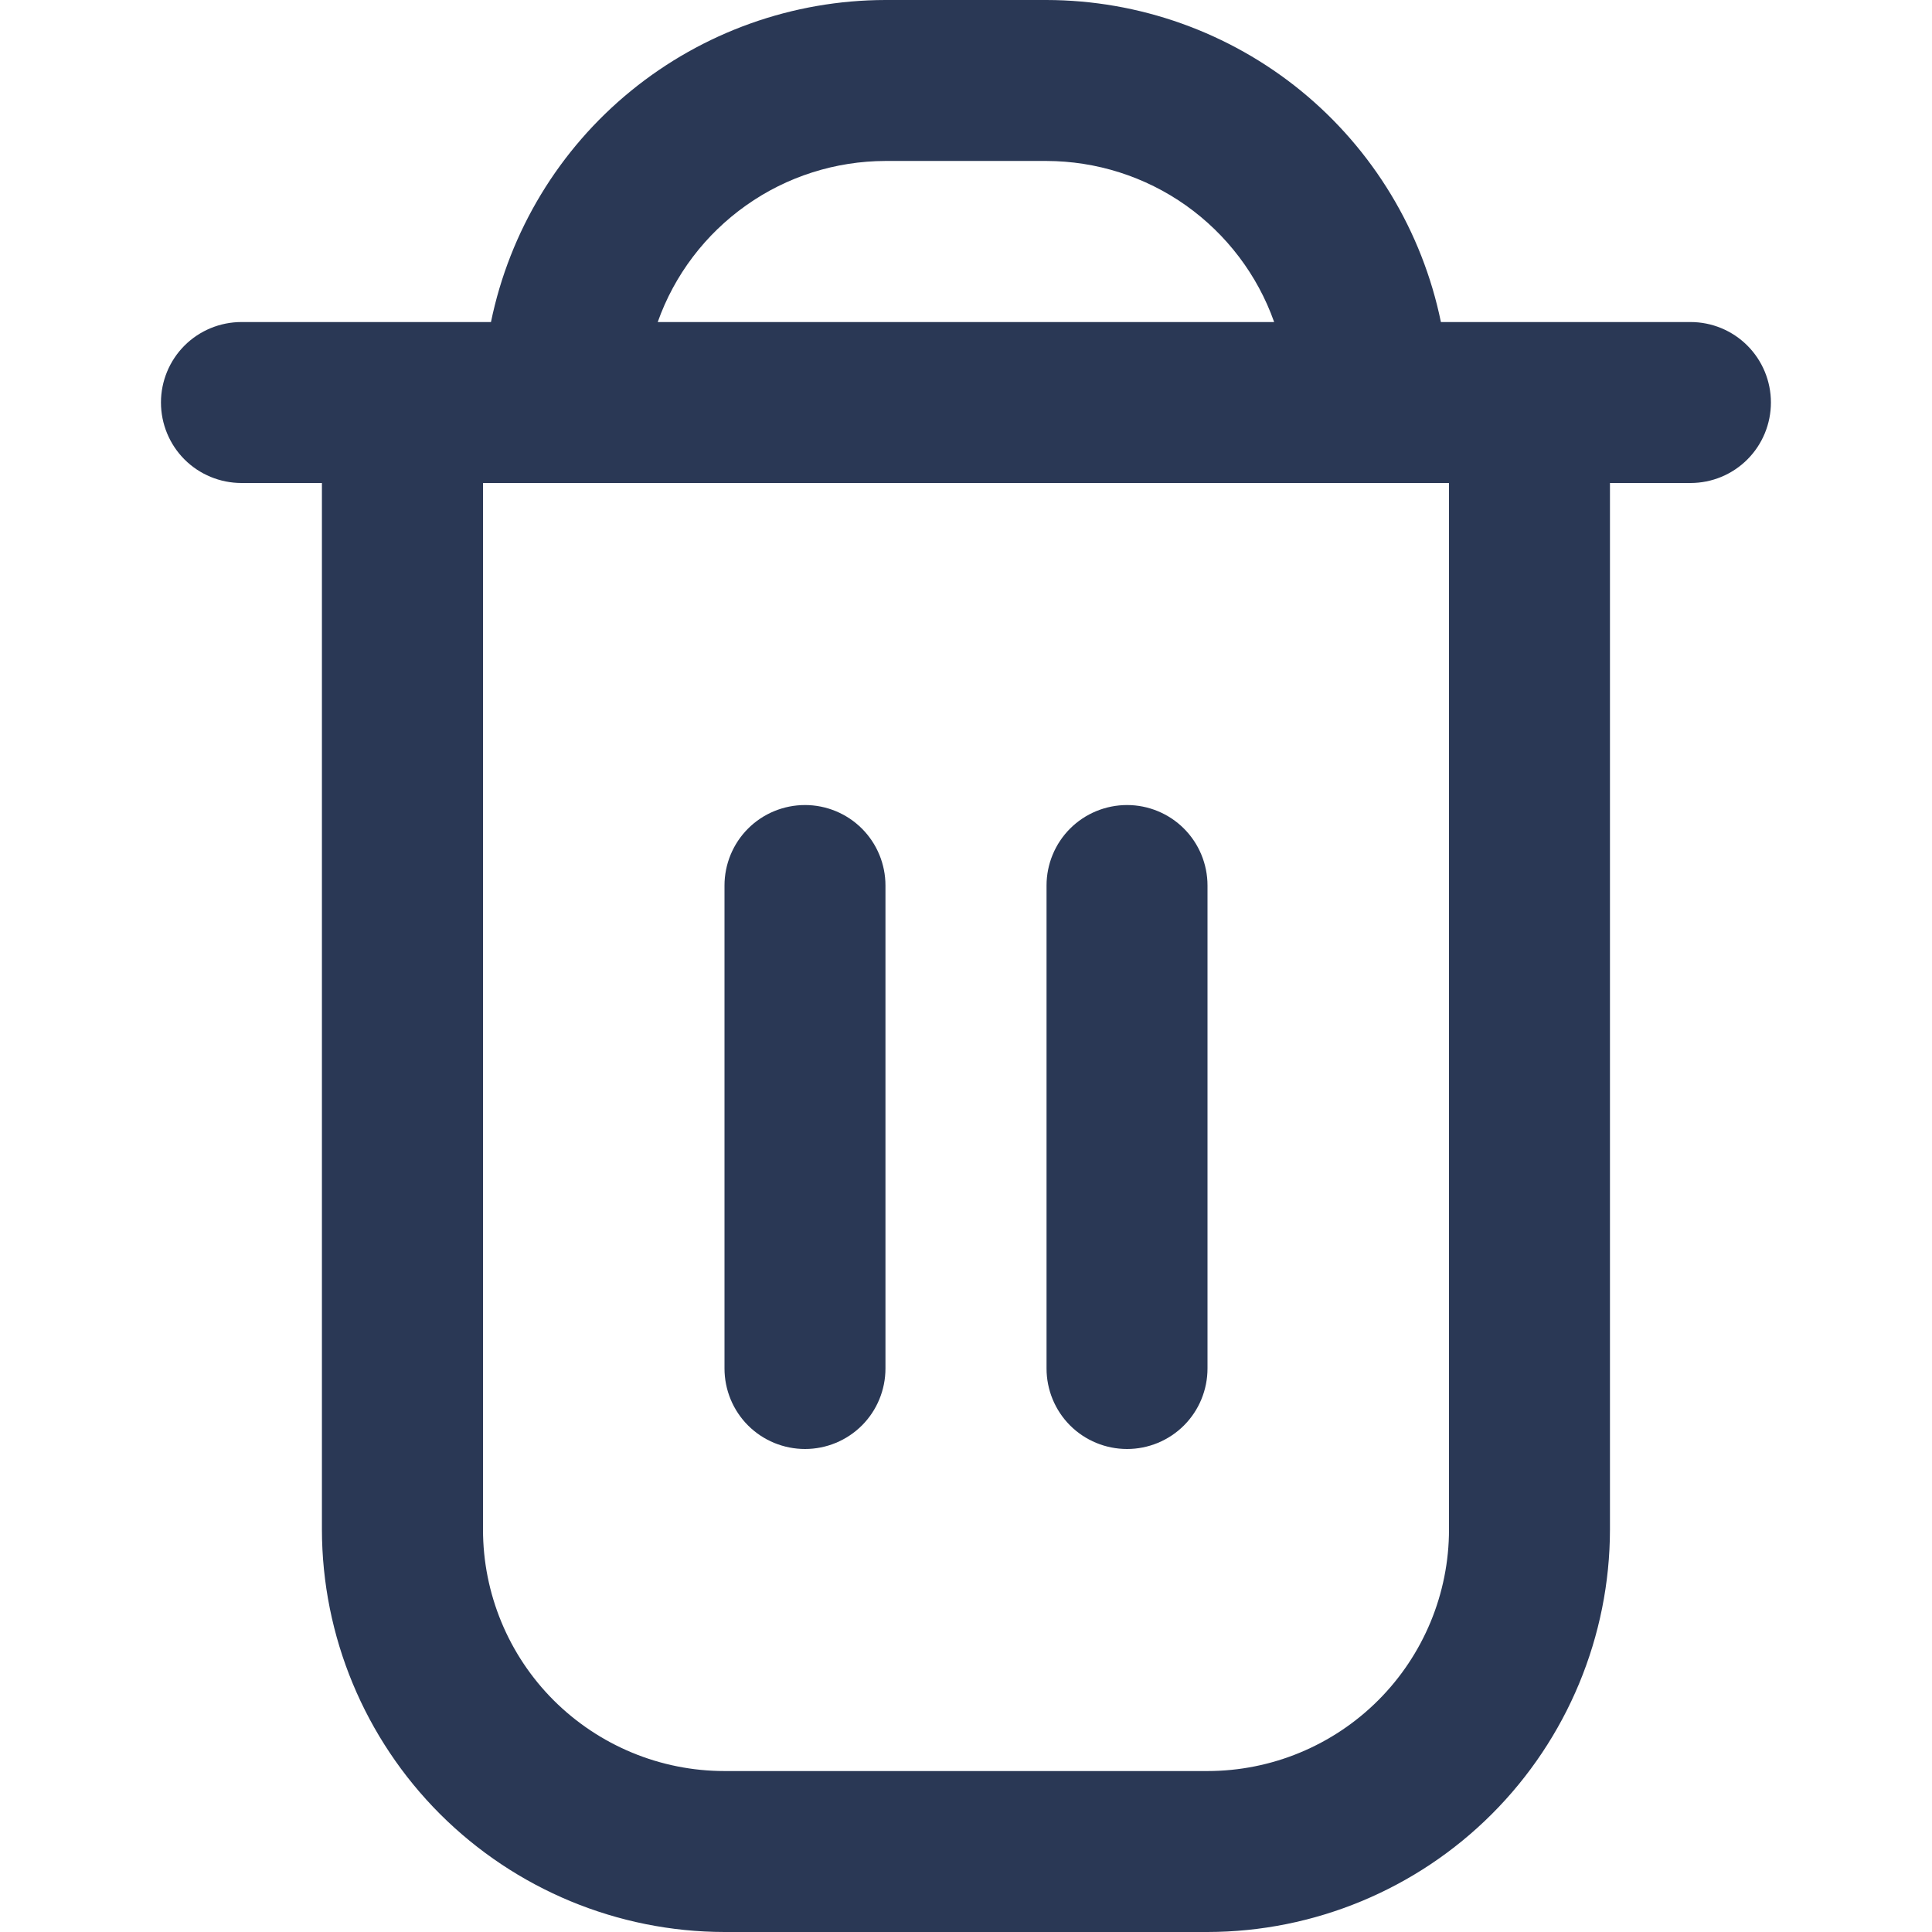 <svg width="16" height="16" viewBox="0 0 16 16" fill="none" xmlns="http://www.w3.org/2000/svg">
<g clip-path="url(#clip0_1889_16543)">
<path d="M14 2.667H11.933C11.778 1.914 11.369 1.238 10.774 0.752C10.179 0.267 9.434 0.001 8.666 0L7.333 0C6.565 0.001 5.821 0.267 5.226 0.752C4.63 1.238 4.221 1.914 4.066 2.667H2C1.823 2.667 1.653 2.737 1.528 2.862C1.403 2.987 1.333 3.157 1.333 3.333C1.333 3.51 1.403 3.68 1.528 3.805C1.653 3.93 1.823 4 2 4H2.666V12.667C2.667 13.55 3.019 14.398 3.644 15.023C4.269 15.647 5.116 15.999 6 16H10C10.883 15.999 11.731 15.647 12.355 15.023C12.98 14.398 13.332 13.55 13.333 12.667V4H14C14.177 4 14.346 3.93 14.471 3.805C14.596 3.68 14.666 3.51 14.666 3.333C14.666 3.157 14.596 2.987 14.471 2.862C14.346 2.737 14.177 2.667 14 2.667ZM7.333 1.333H8.666C9.08 1.334 9.483 1.462 9.821 1.701C10.158 1.94 10.414 2.277 10.552 2.667H5.447C5.585 2.277 5.841 1.94 6.179 1.701C6.516 1.462 6.919 1.334 7.333 1.333ZM12 12.667C12 13.197 11.789 13.706 11.414 14.081C11.039 14.456 10.53 14.667 10 14.667H6C5.469 14.667 4.961 14.456 4.585 14.081C4.21 13.706 4 13.197 4 12.667V4H12V12.667Z" fill="#2A3855"/>
<path d="M6.667 12C6.843 12 7.013 11.93 7.138 11.805C7.263 11.68 7.333 11.51 7.333 11.333V7.333C7.333 7.157 7.263 6.987 7.138 6.862C7.013 6.737 6.843 6.667 6.667 6.667C6.49 6.667 6.32 6.737 6.195 6.862C6.07 6.987 6 7.157 6 7.333V11.333C6 11.51 6.07 11.68 6.195 11.805C6.32 11.93 6.49 12 6.667 12Z" fill="#2A3855"/>
<path d="M9.334 12C9.51 12 9.68 11.93 9.805 11.805C9.93 11.68 10 11.51 10 11.333V7.333C10 7.157 9.93 6.987 9.805 6.862C9.68 6.737 9.51 6.667 9.334 6.667C9.157 6.667 8.987 6.737 8.862 6.862C8.737 6.987 8.667 7.157 8.667 7.333V11.333C8.667 11.51 8.737 11.68 8.862 11.805C8.987 11.93 9.157 12 9.334 12Z" fill="#2A3855"/>
</g>
<defs>
<clipPath id="clip0_1889_16543">
<rect width="16" height="16" fill="white"/>
</clipPath>
</defs>
</svg>
